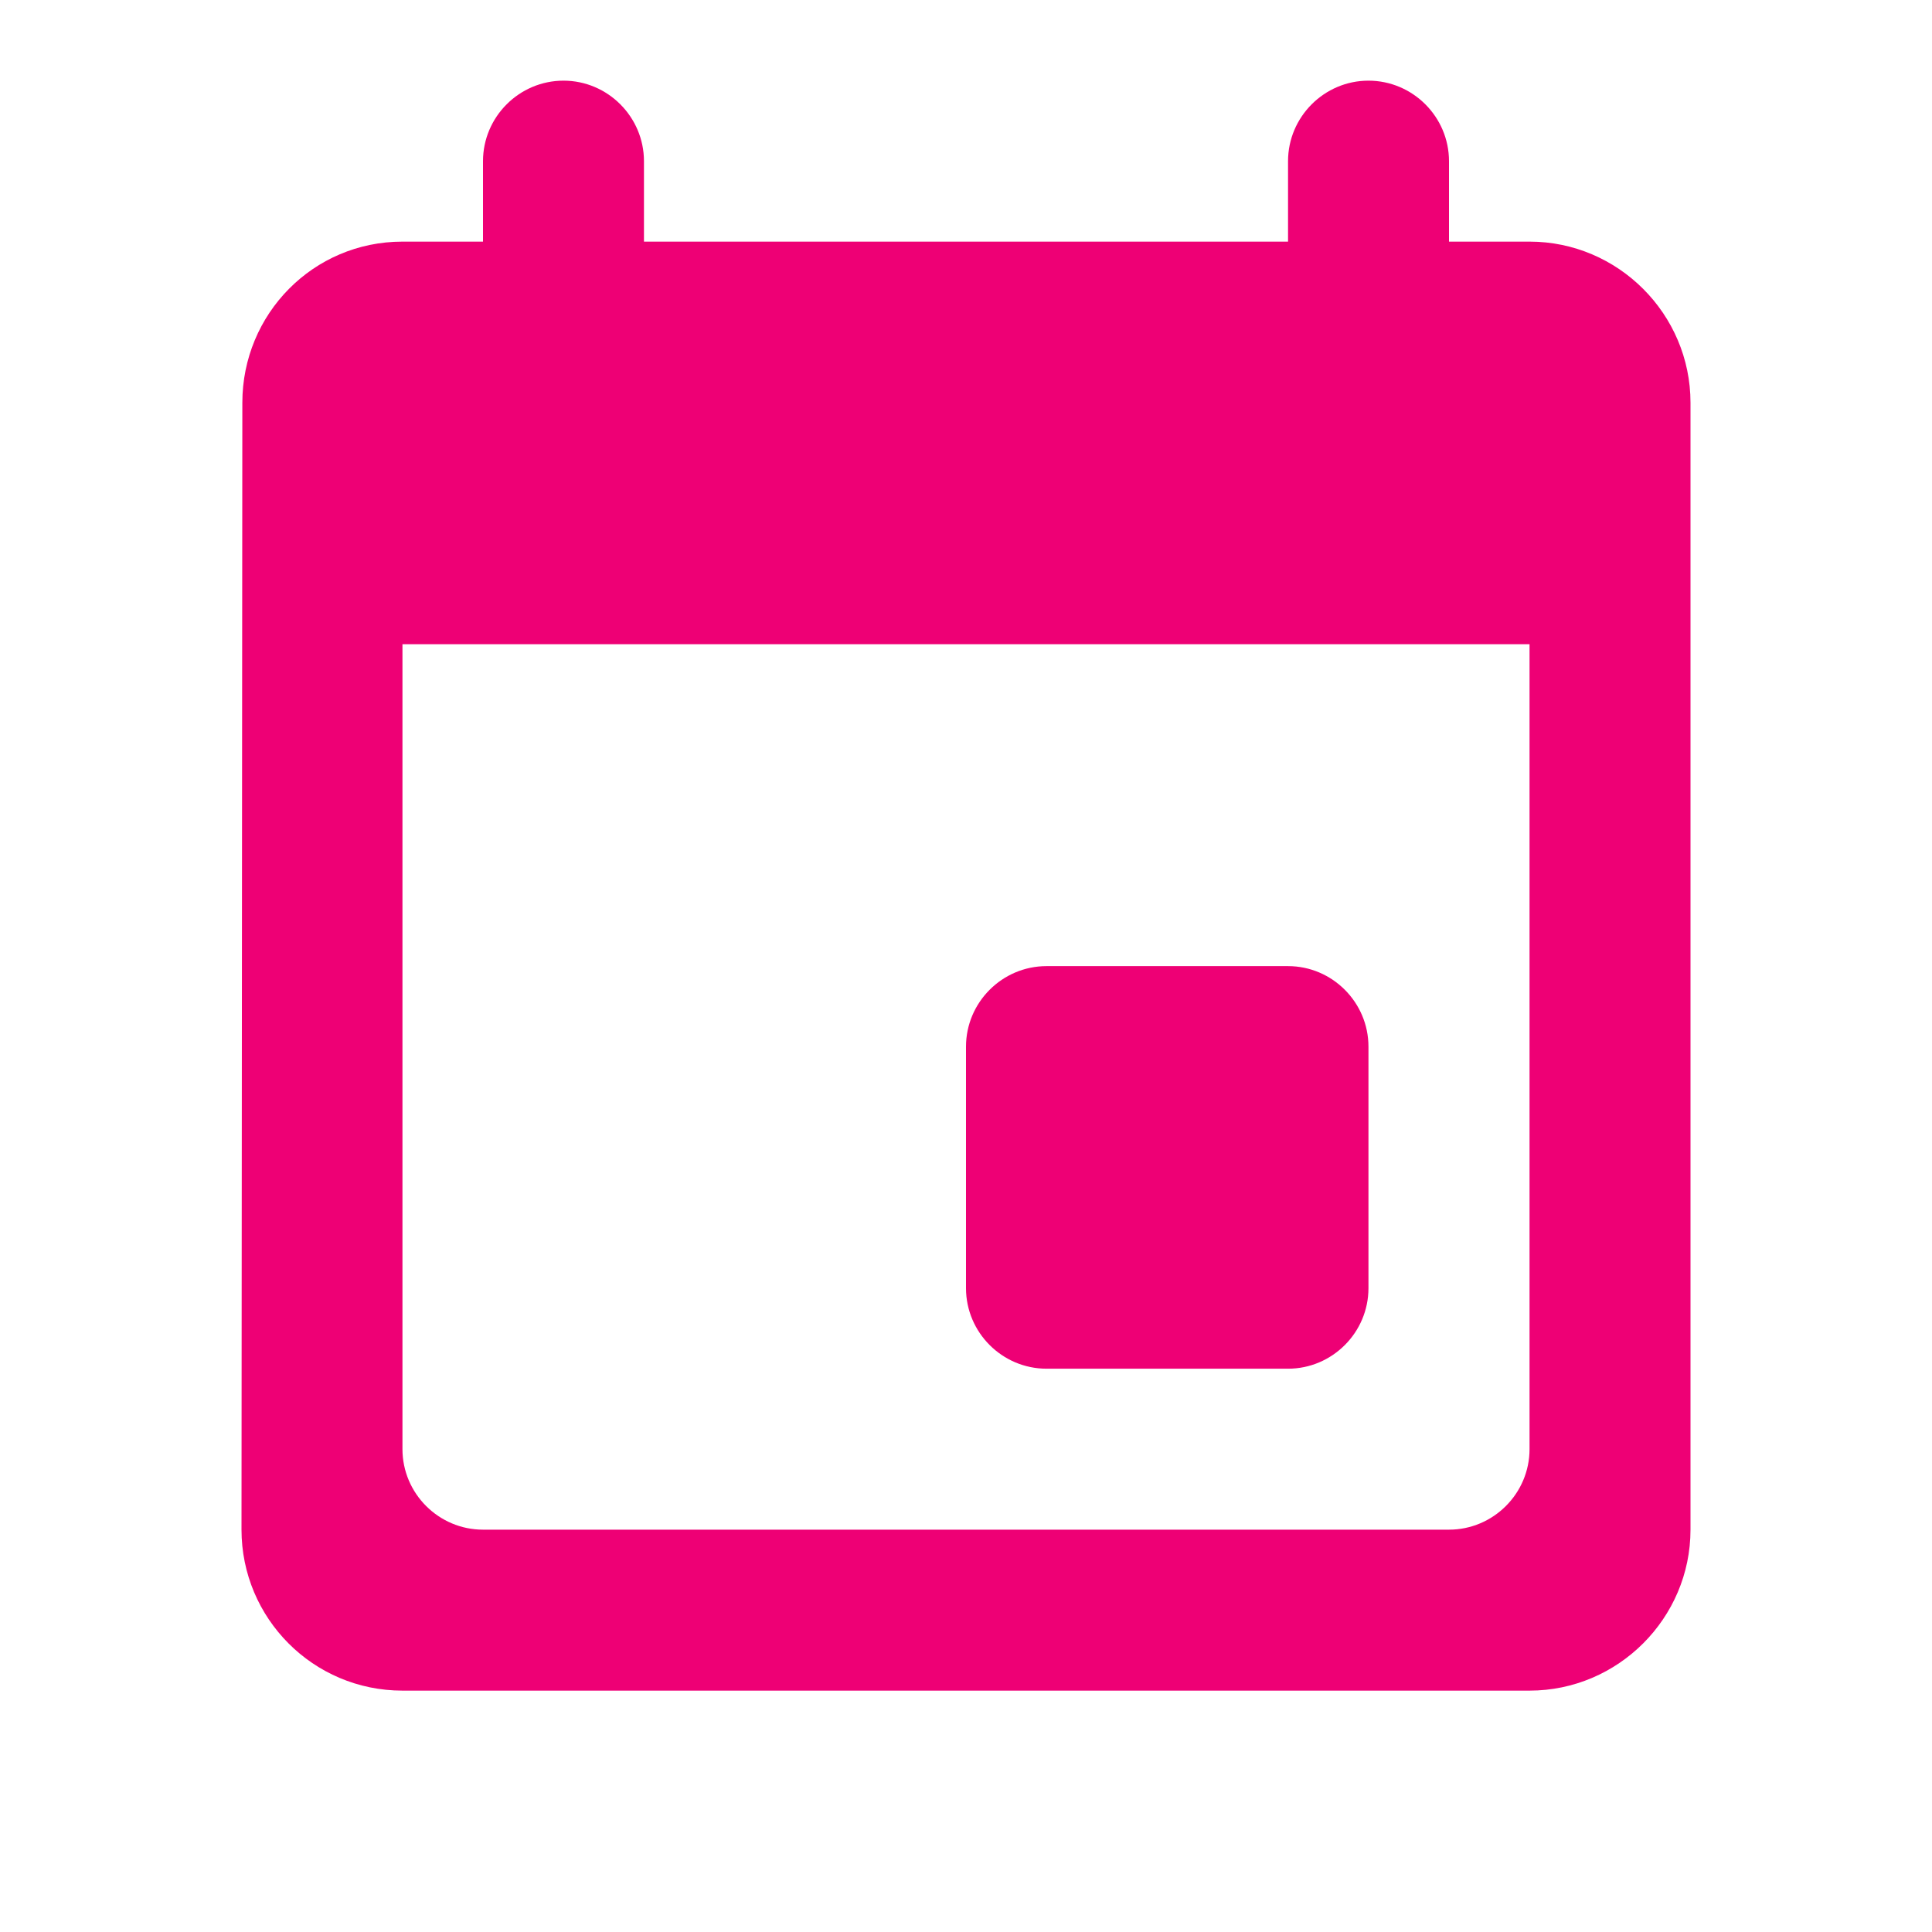 <svg width="16" height="16" viewBox="0 0 16 16" fill="none" xmlns="http://www.w3.org/2000/svg">
<g clip-path="url(#clip0_2032_13679)">
<path d="M10.667 8.001H8.667C8.3 8.001 8 8.301 8 8.668V10.668C8 11.035 8.3 11.335 8.667 11.335H10.667C11.033 11.335 11.333 11.035 11.333 10.668V8.668C11.333 8.301 11.033 8.001 10.667 8.001ZM10.667 1.335V2.001H5.333V1.335C5.333 0.968 5.033 0.668 4.667 0.668C4.3 0.668 4 0.968 4 1.335V2.001H3.333C2.593 2.001 2.007 2.601 2.007 3.335L2 12.668C2 13.401 2.593 14.001 3.333 14.001H12.667C13.4 14.001 14 13.401 14 12.668V3.335C14 2.601 13.4 2.001 12.667 2.001H12V1.335C12 0.968 11.7 0.668 11.333 0.668C10.967 0.668 10.667 0.968 10.667 1.335ZM12 12.668H4C3.633 12.668 3.333 12.368 3.333 12.001V5.335H12.667V12.001C12.667 12.368 12.367 12.668 12 12.668Z" fill="#EE0075"/>
</g>
<defs>
<clipPath id="clip0_2032_13679">
<rect width="16" height="16" fill="white"/>
</clipPath>
</defs>
</svg>
